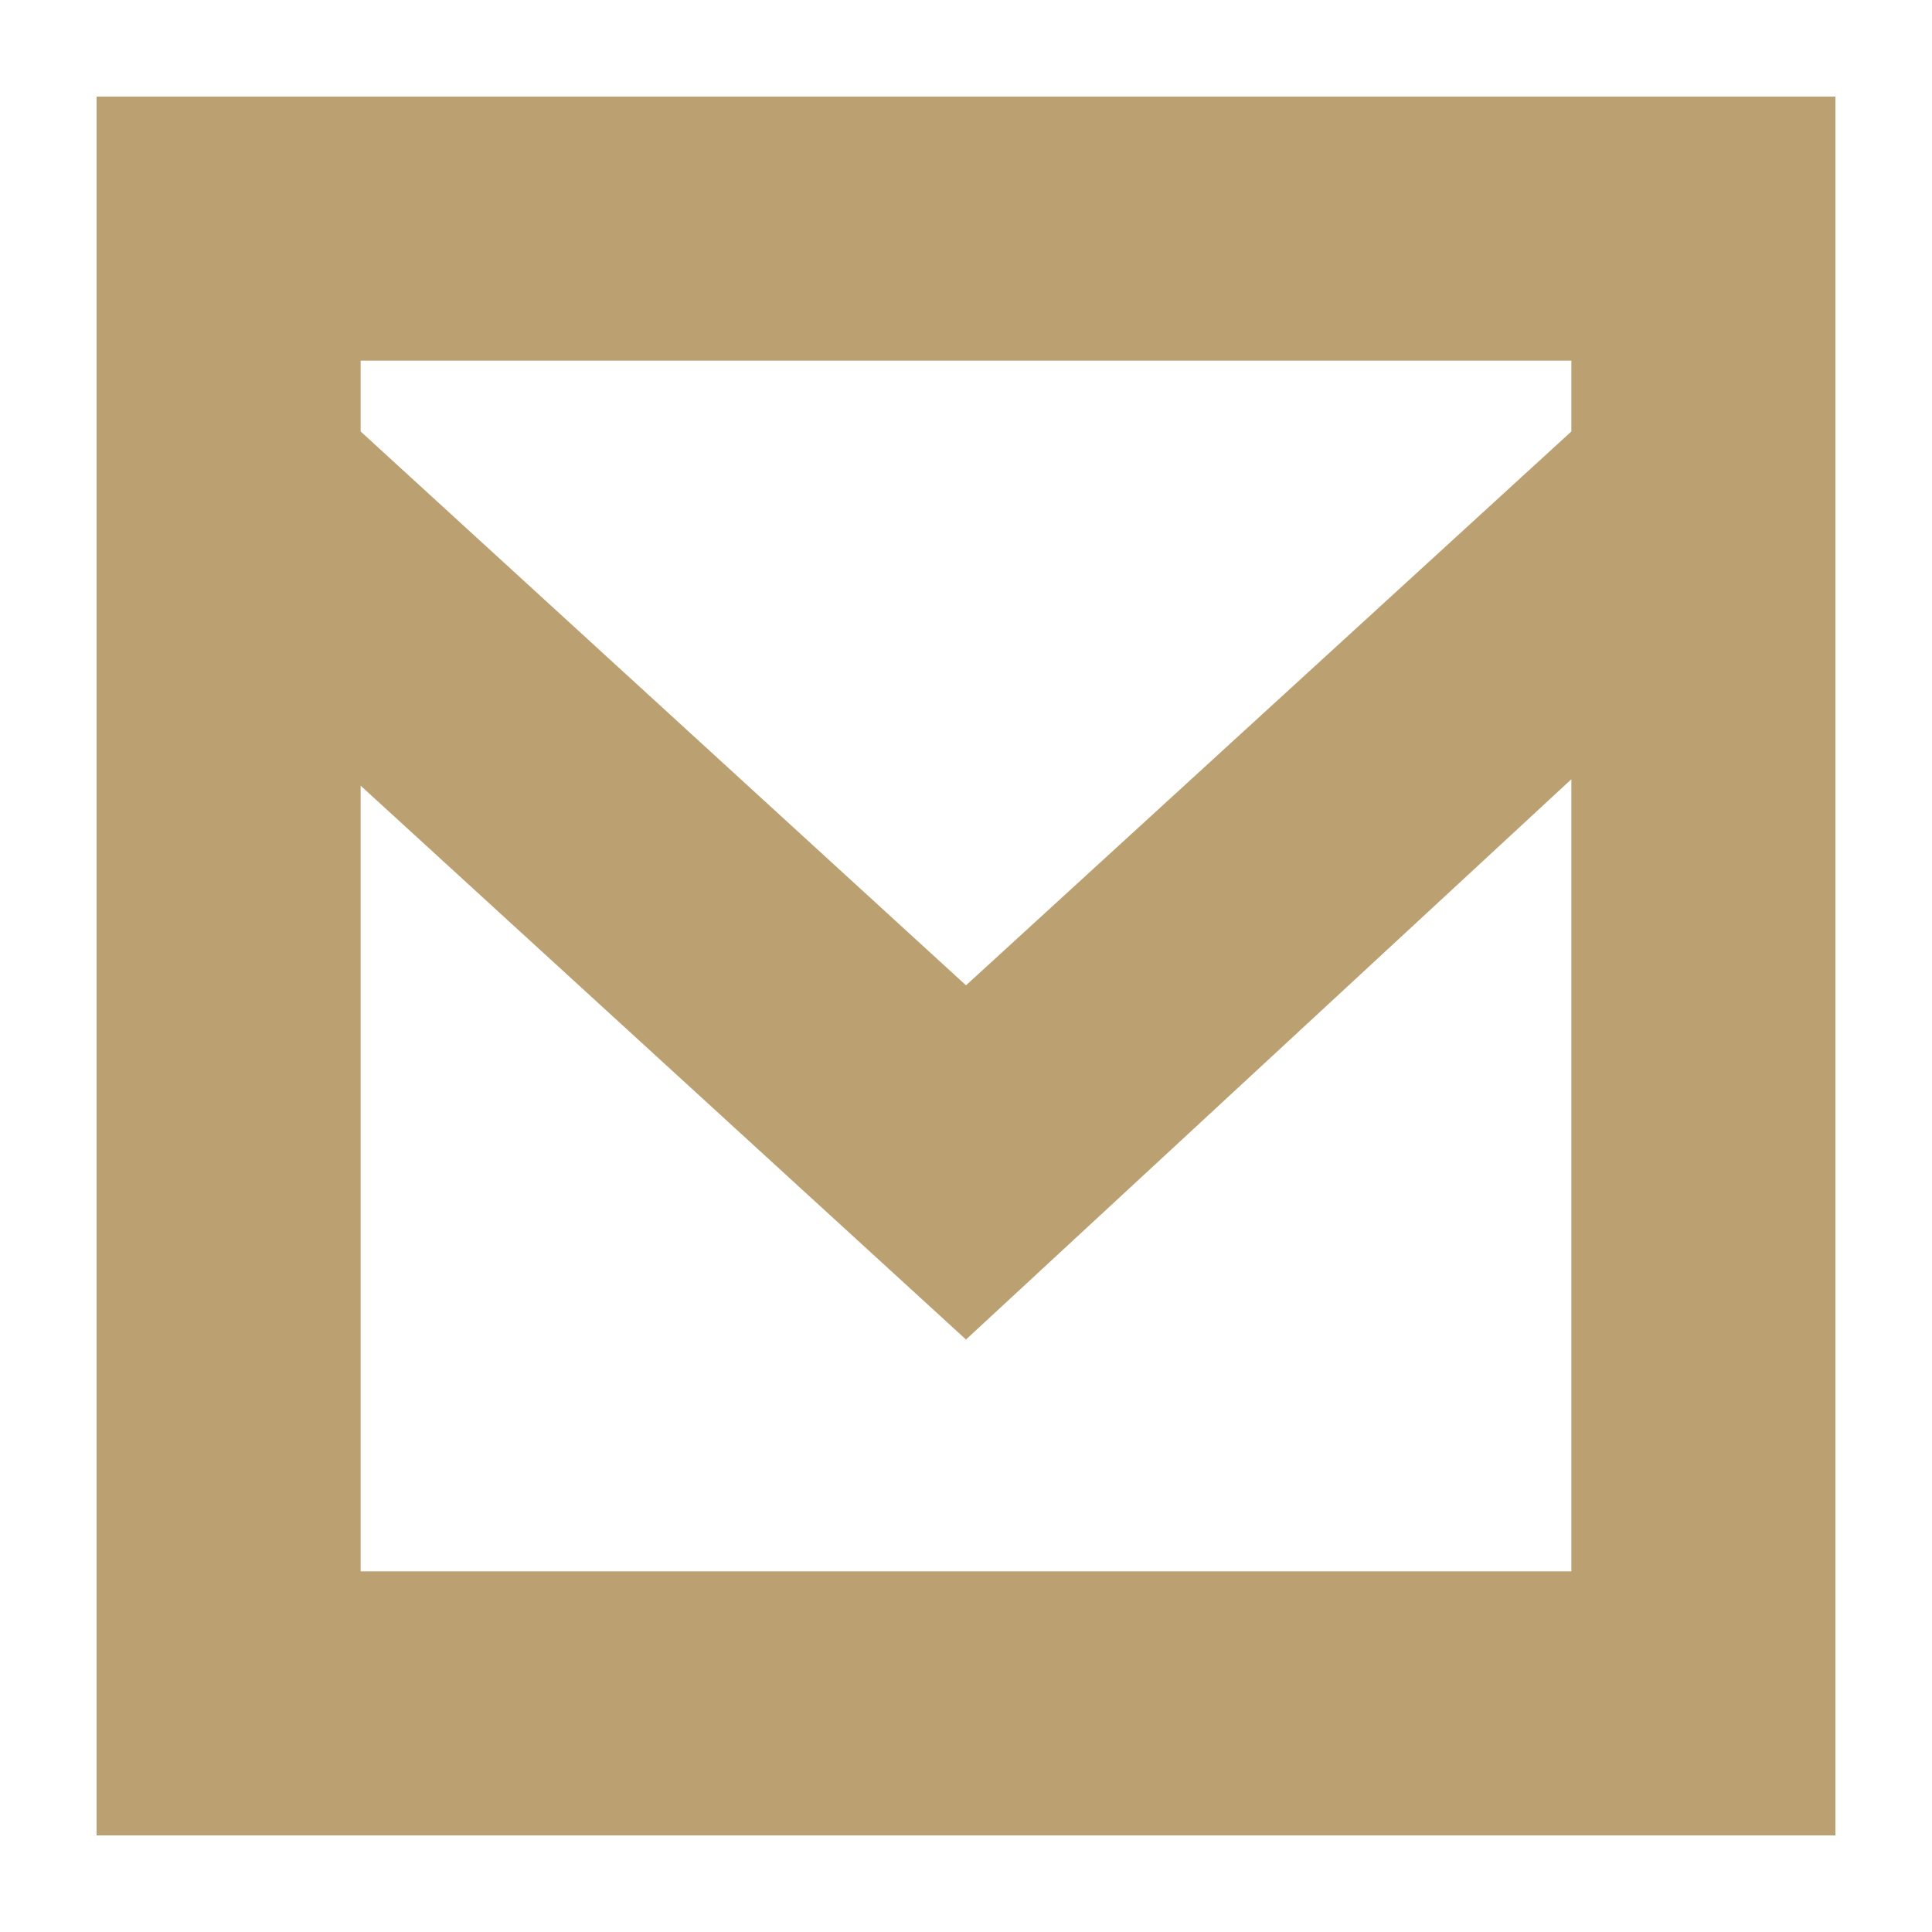 <?xml version="1.0" encoding="utf-8"?>
<!-- Generator: Adobe Illustrator 19.0.1, SVG Export Plug-In . SVG Version: 6.00 Build 0)  -->
<!DOCTYPE svg PUBLIC "-//W3C//DTD SVG 1.1//EN" "http://www.w3.org/Graphics/SVG/1.1/DTD/svg11.dtd">
<svg version="1.1" id="Layer_1" xmlns="http://www.w3.org/2000/svg" xmlns:xlink="http://www.w3.org/1999/xlink" x="0px" y="0px"
	 viewBox="0 0 30 30" enable-background="new 0 0 30 30" xml:space="preserve">
<g>
	<path fill="#BBA171" d="M1.5,1.5v27h27v-27H1.5z M24.4,5.6v1.1L15,15.3L5.6,6.7V5.6H24.4z M5.6,24.4V12.2l9.4,8.6l9.4-8.7v12.3H5.6
		z"/>
</g>
</svg>

